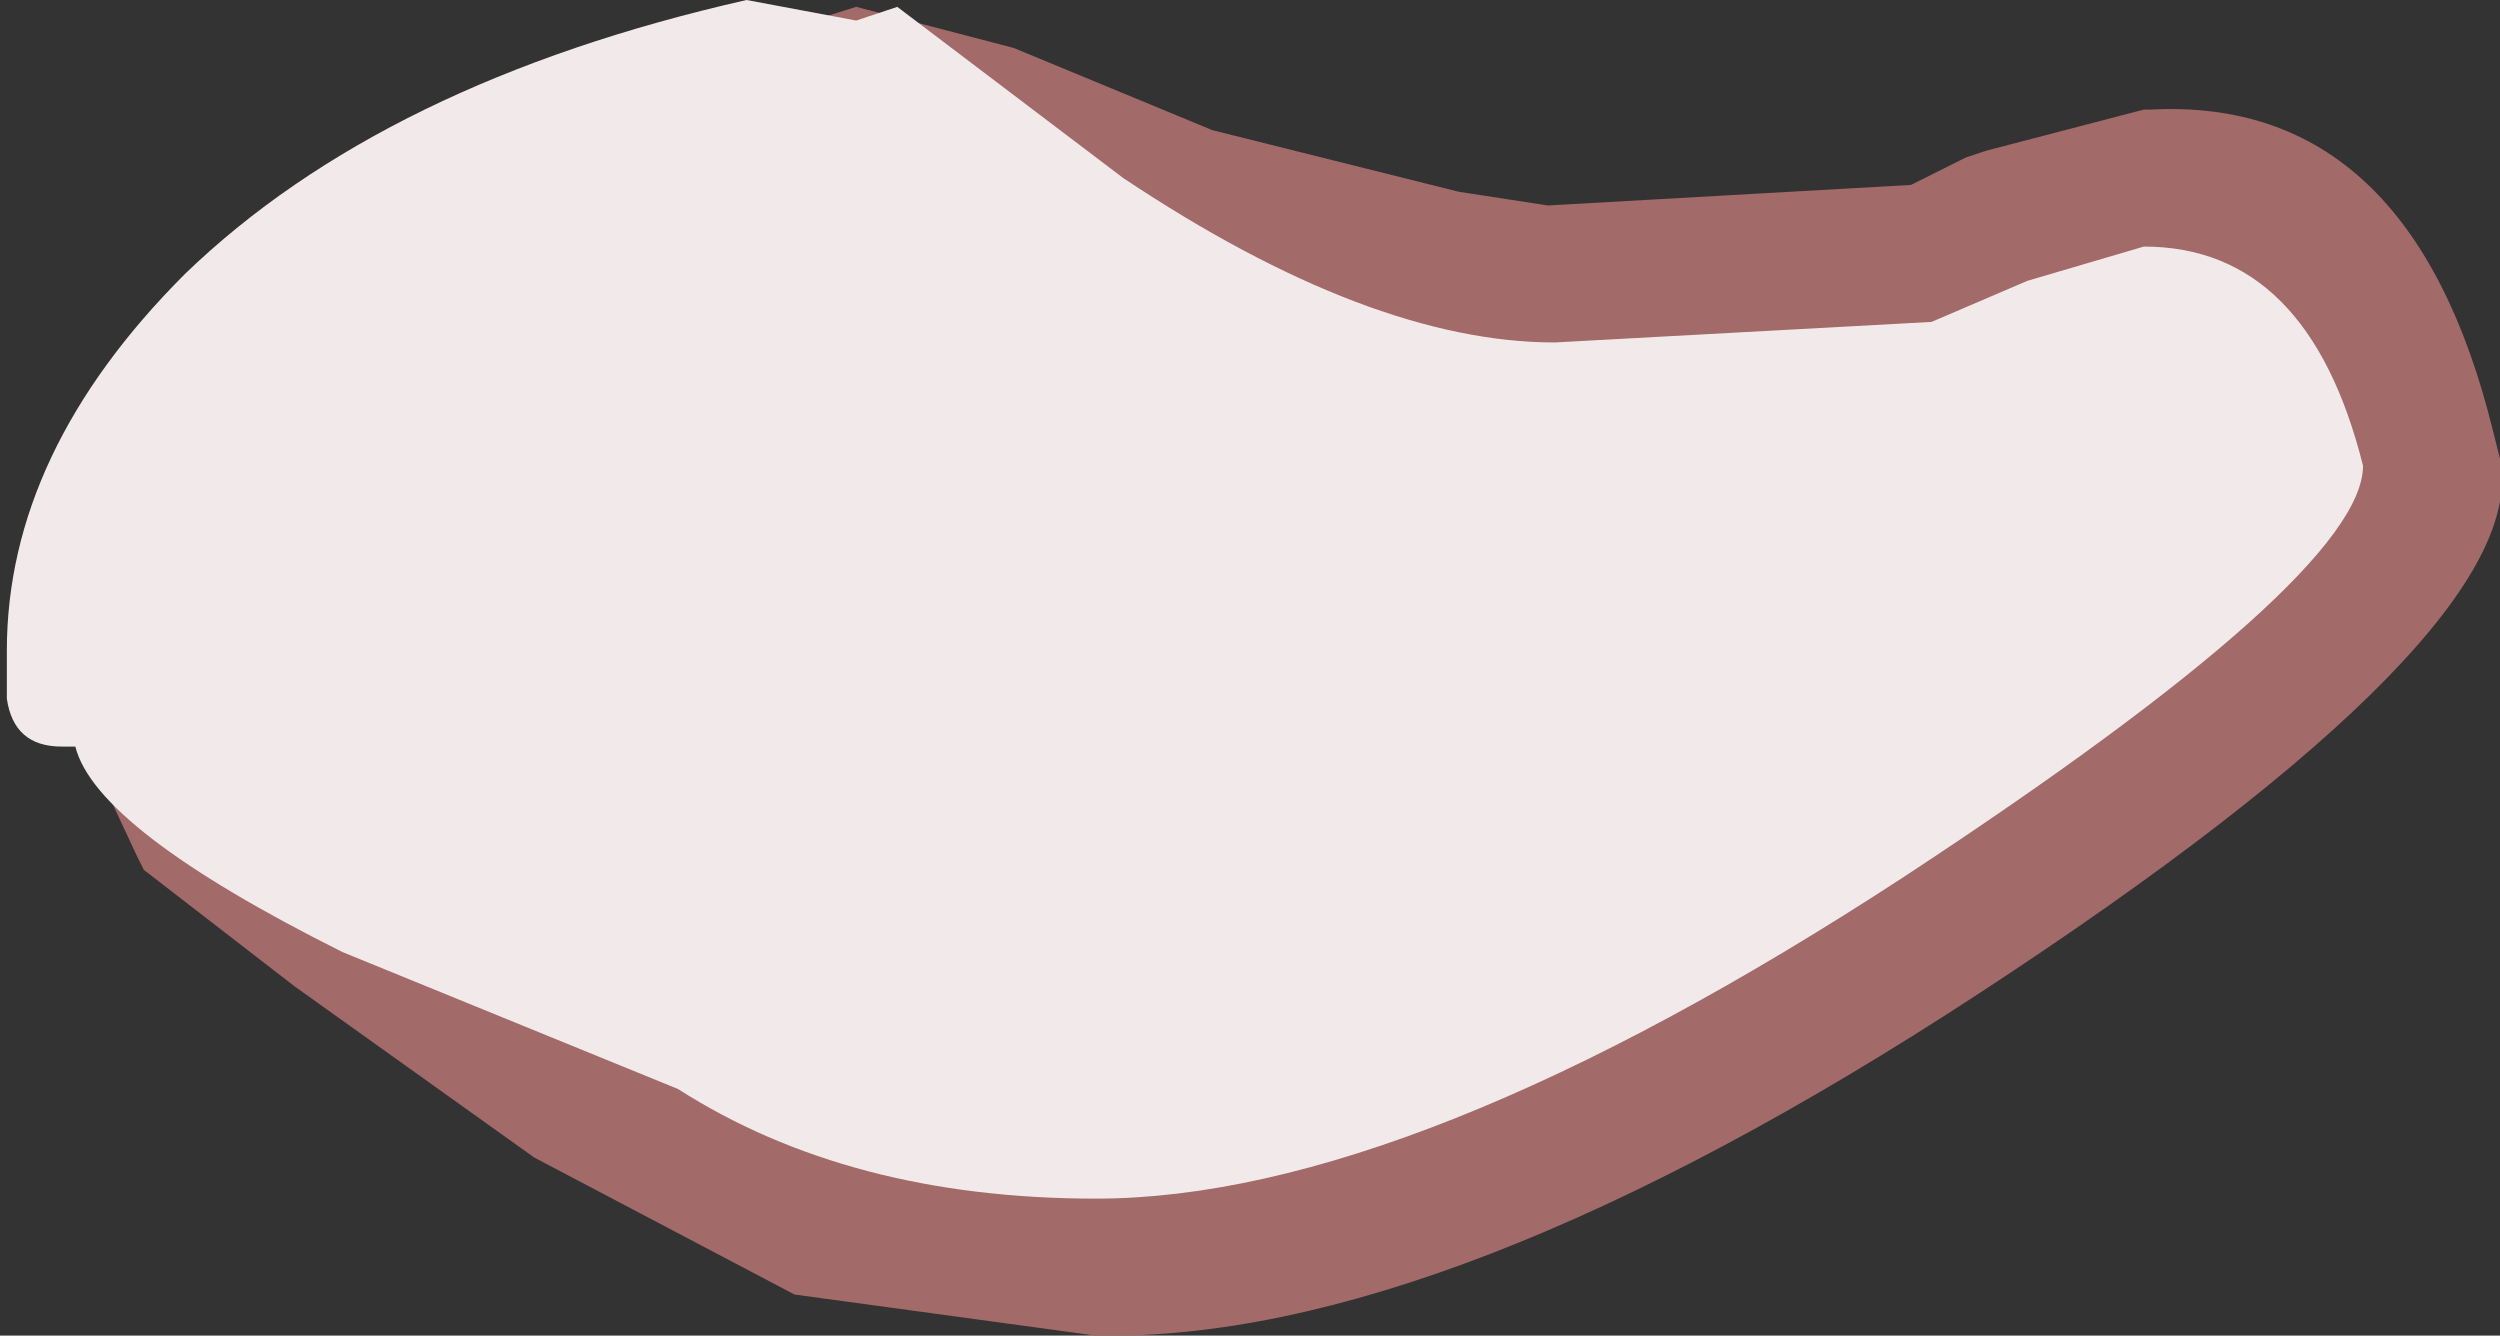 <?xml version="1.0" encoding="UTF-8" standalone="no"?>
<svg xmlns:ffdec="https://www.free-decompiler.com/flash" xmlns:xlink="http://www.w3.org/1999/xlink" ffdec:objectType="shape" height="9.75px" width="18.25px" xmlns="http://www.w3.org/2000/svg">
  <rect width="100%" height="100%" fill="#333333" stroke="none"/>
  <g transform="matrix(1.0, 0.0, 0.0, 1.0, 9.1, 4.9)">
    <path d="M9.15 -1.55 Q9.4 -0.3 5.35 2.35 1.45 4.9 -1.1 4.85 L-3.3 4.55 -5.2 3.55 -6.95 2.3 -8.05 1.45 -8.1 1.35 -8.8 -0.15 -8.25 -1.45 -7.5 -2.85 Q-7.05 -3.35 -5.4 -4.05 L-2.85 -4.85 -1.7 -4.55 -0.25 -3.95 1.55 -3.5 2.2 -3.4 4.85 -3.55 5.25 -3.75 5.4 -3.8 6.55 -4.1 6.6 -4.1 Q8.5 -4.2 9.1 -1.75 L9.15 -1.55" fill="#a36a6a" fill-rule="evenodd" stroke="none"/>
    <path d="M6.55 -3.1 Q7.75 -3.1 8.15 -1.5 8.15 -0.7 4.8 1.5 1.2 3.85 -1.1 3.85 -2.9 3.85 -4.15 3.05 L-6.6 2.05 Q-8.4 1.15 -8.55 0.55 L-8.65 0.55 Q-9.0 0.55 -9.05 0.2 L-9.05 -0.15 Q-9.05 -1.6 -7.75 -2.9 -6.3 -4.3 -3.65 -4.9 L-2.85 -4.75 -2.55 -4.85 -0.9 -3.6 Q0.9 -2.4 2.25 -2.4 L5.0 -2.55 5.7 -2.85 6.55 -3.1" fill="#f2eaea" fill-rule="evenodd" stroke="none"/>
  </g>
</svg>
